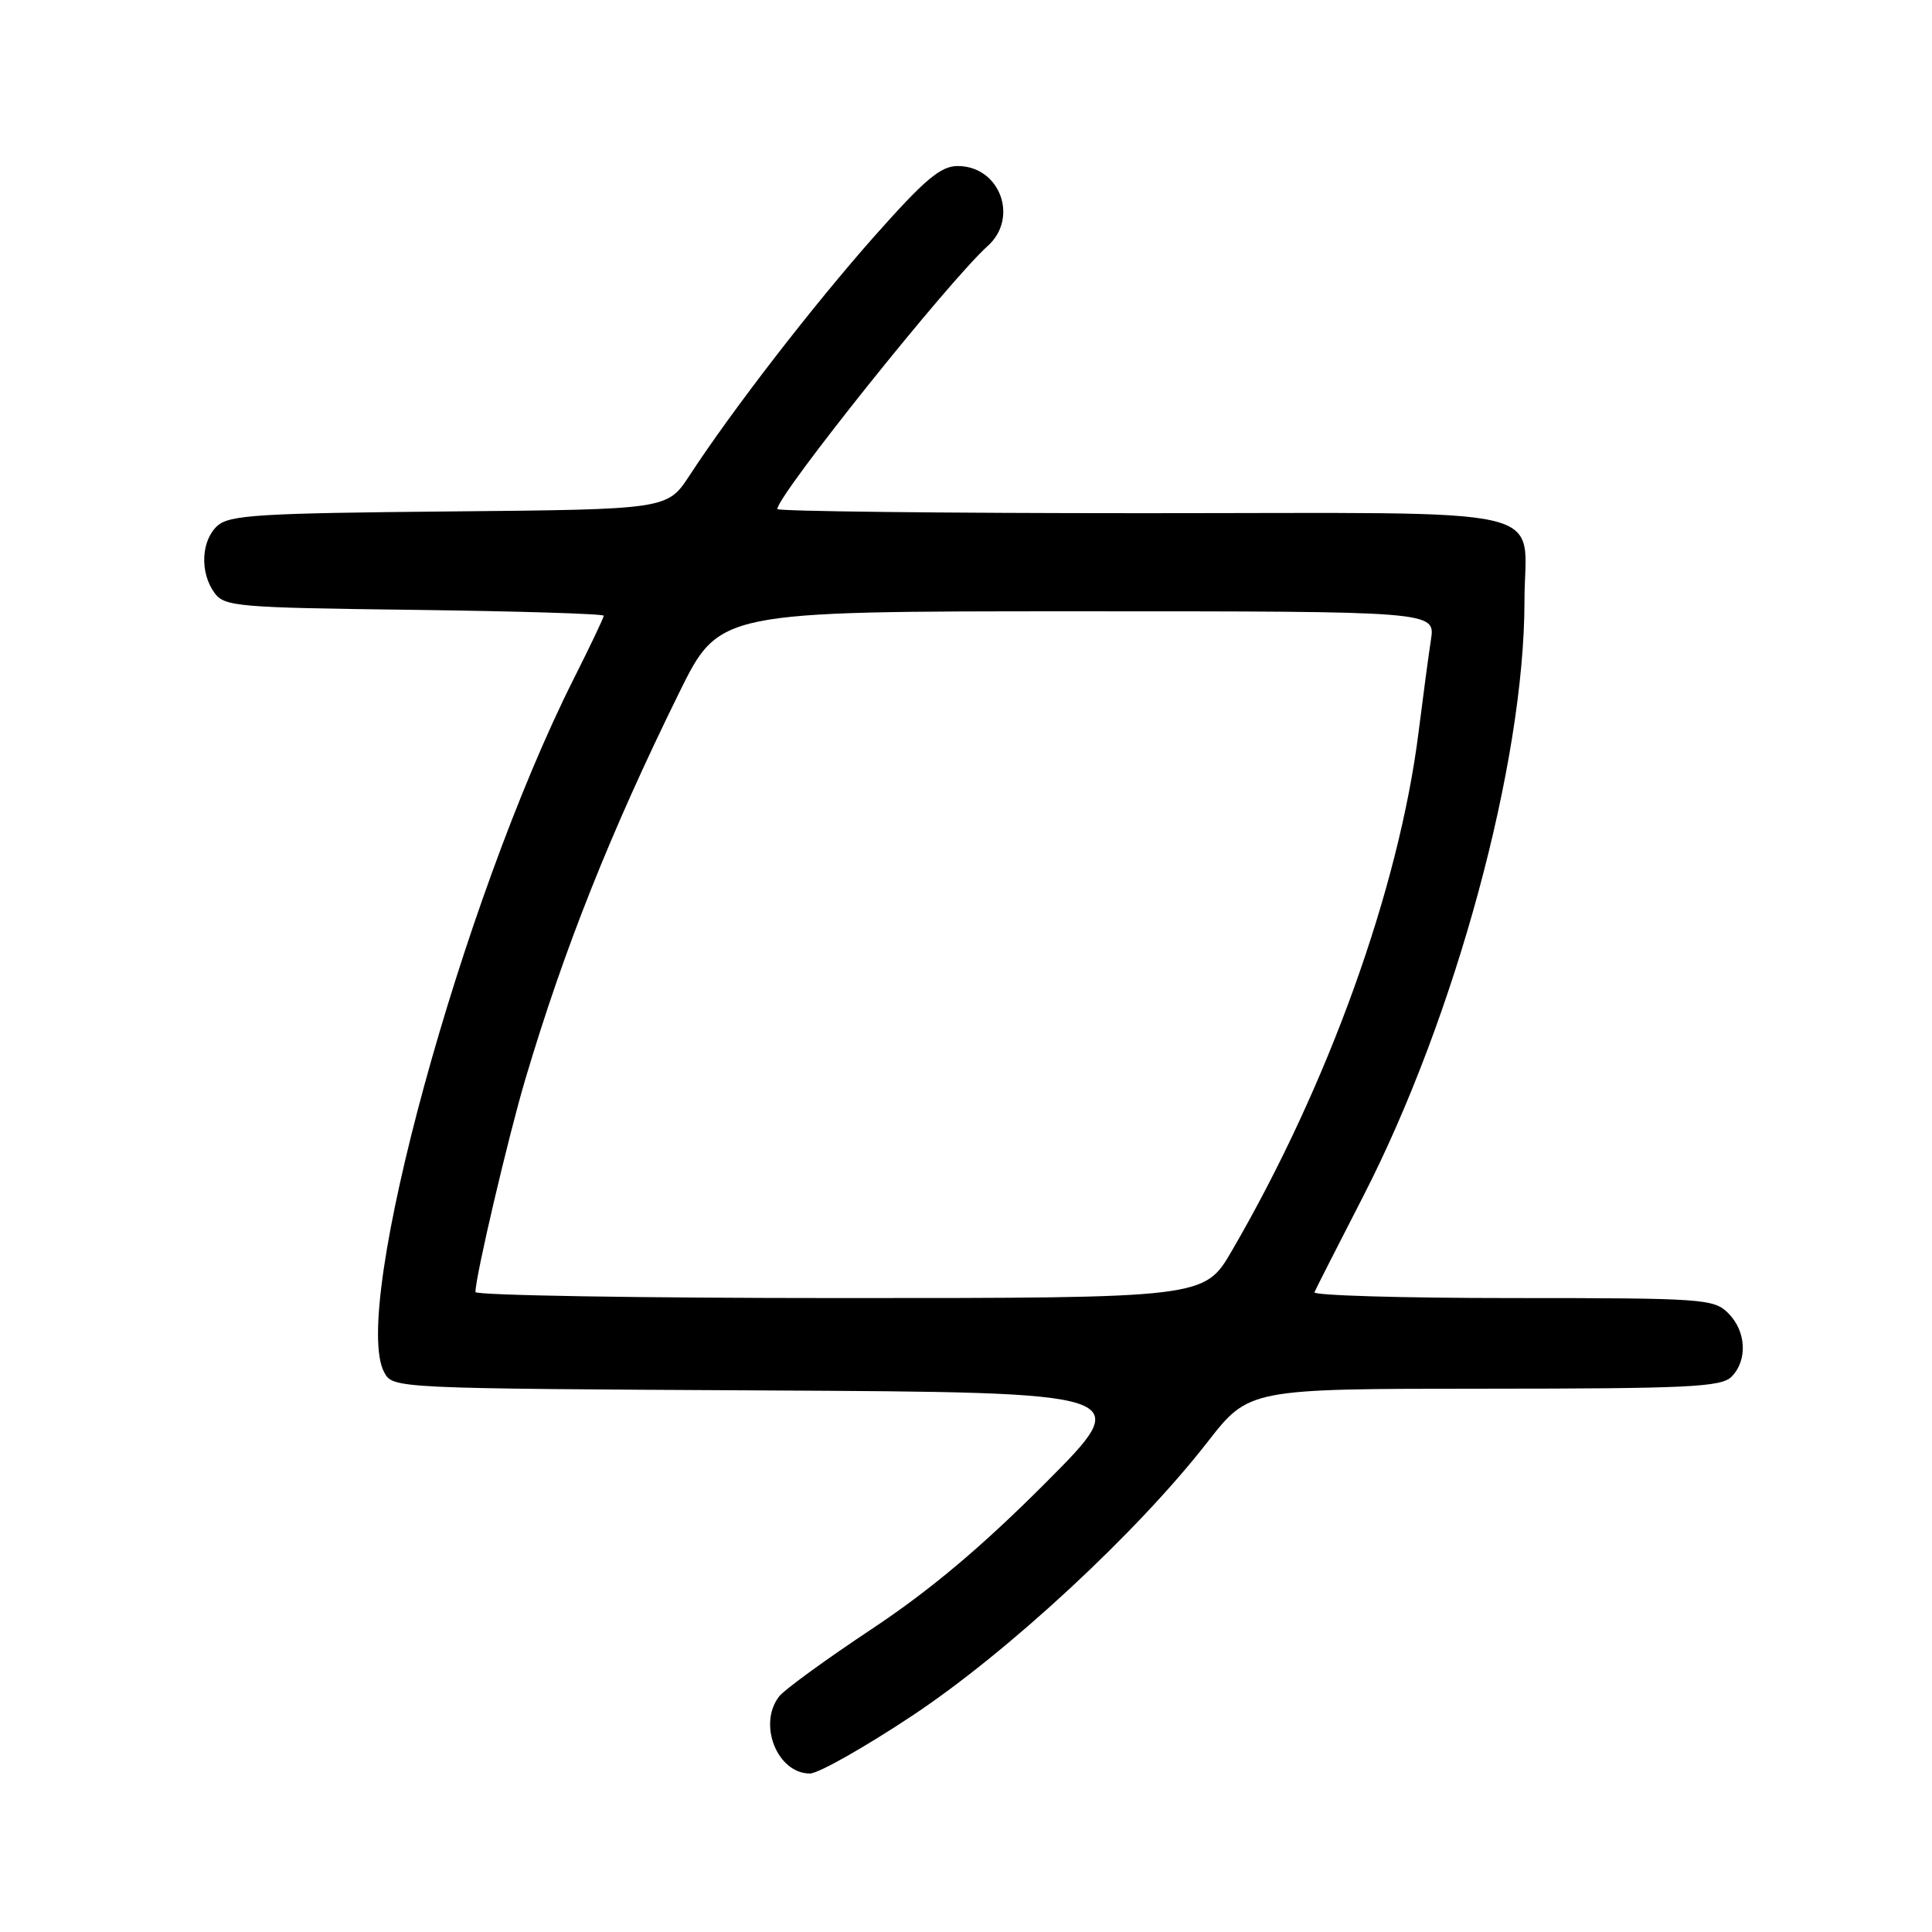 <?xml version="1.0" encoding="UTF-8" standalone="no"?>
<!DOCTYPE svg PUBLIC "-//W3C//DTD SVG 1.1//EN" "http://www.w3.org/Graphics/SVG/1.1/DTD/svg11.dtd" >
<svg xmlns="http://www.w3.org/2000/svg" xmlns:xlink="http://www.w3.org/1999/xlink" version="1.1" viewBox="0 0 256 256">
 <g >
 <path fill="currentColor"
d=" M 120.92 227.31 C 133.61 218.88 150.69 203.04 160.00 191.08 C 165.50 184.02 165.50 184.02 196.68 184.01 C 223.68 184.00 228.07 183.79 229.43 182.43 C 231.59 180.26 231.40 176.40 229.00 174.00 C 227.10 172.10 225.67 172.00 200.42 172.00 C 185.80 172.00 173.98 171.65 174.17 171.23 C 174.35 170.80 177.27 165.06 180.65 158.48 C 192.87 134.66 201.99 101.02 202.00 79.68 C 202.00 66.73 207.48 68.00 151.46 68.00 C 124.81 68.00 103.00 67.75 103.00 67.45 C 103.00 65.63 125.76 37.18 130.87 32.60 C 135.05 28.85 132.48 22.00 126.90 22.00 C 124.64 22.00 122.56 23.76 115.91 31.25 C 107.79 40.41 97.04 54.31 91.37 63.00 C 88.42 67.50 88.42 67.50 59.52 67.77 C 34.39 68.00 30.39 68.24 28.81 69.67 C 26.64 71.63 26.46 75.87 28.42 78.56 C 29.75 80.38 31.44 80.52 54.92 80.81 C 68.71 80.99 80.00 81.33 80.00 81.59 C 80.00 81.84 78.20 85.62 76.00 89.99 C 61.21 119.42 46.43 173.47 50.90 181.82 C 52.06 183.98 52.06 183.98 101.28 184.24 C 150.50 184.50 150.50 184.50 138.50 196.53 C 130.07 204.98 123.23 210.73 115.50 215.86 C 109.45 219.88 103.94 223.89 103.25 224.77 C 100.38 228.46 102.99 235.00 107.32 235.00 C 108.43 235.00 114.55 231.54 120.92 227.31 Z  M 63.00 171.20 C 63.00 169.15 67.35 150.61 69.61 143.00 C 74.76 125.67 80.91 110.23 90.01 91.75 C 95.31 81.00 95.31 81.00 142.74 81.00 C 190.18 81.00 190.18 81.00 189.61 84.75 C 189.29 86.81 188.56 92.33 187.97 97.00 C 185.36 117.77 175.99 143.80 163.22 165.75 C 159.58 172.00 159.58 172.00 111.29 172.00 C 84.73 172.00 63.00 171.64 63.00 171.20 Z "/>
</g>
</svg>